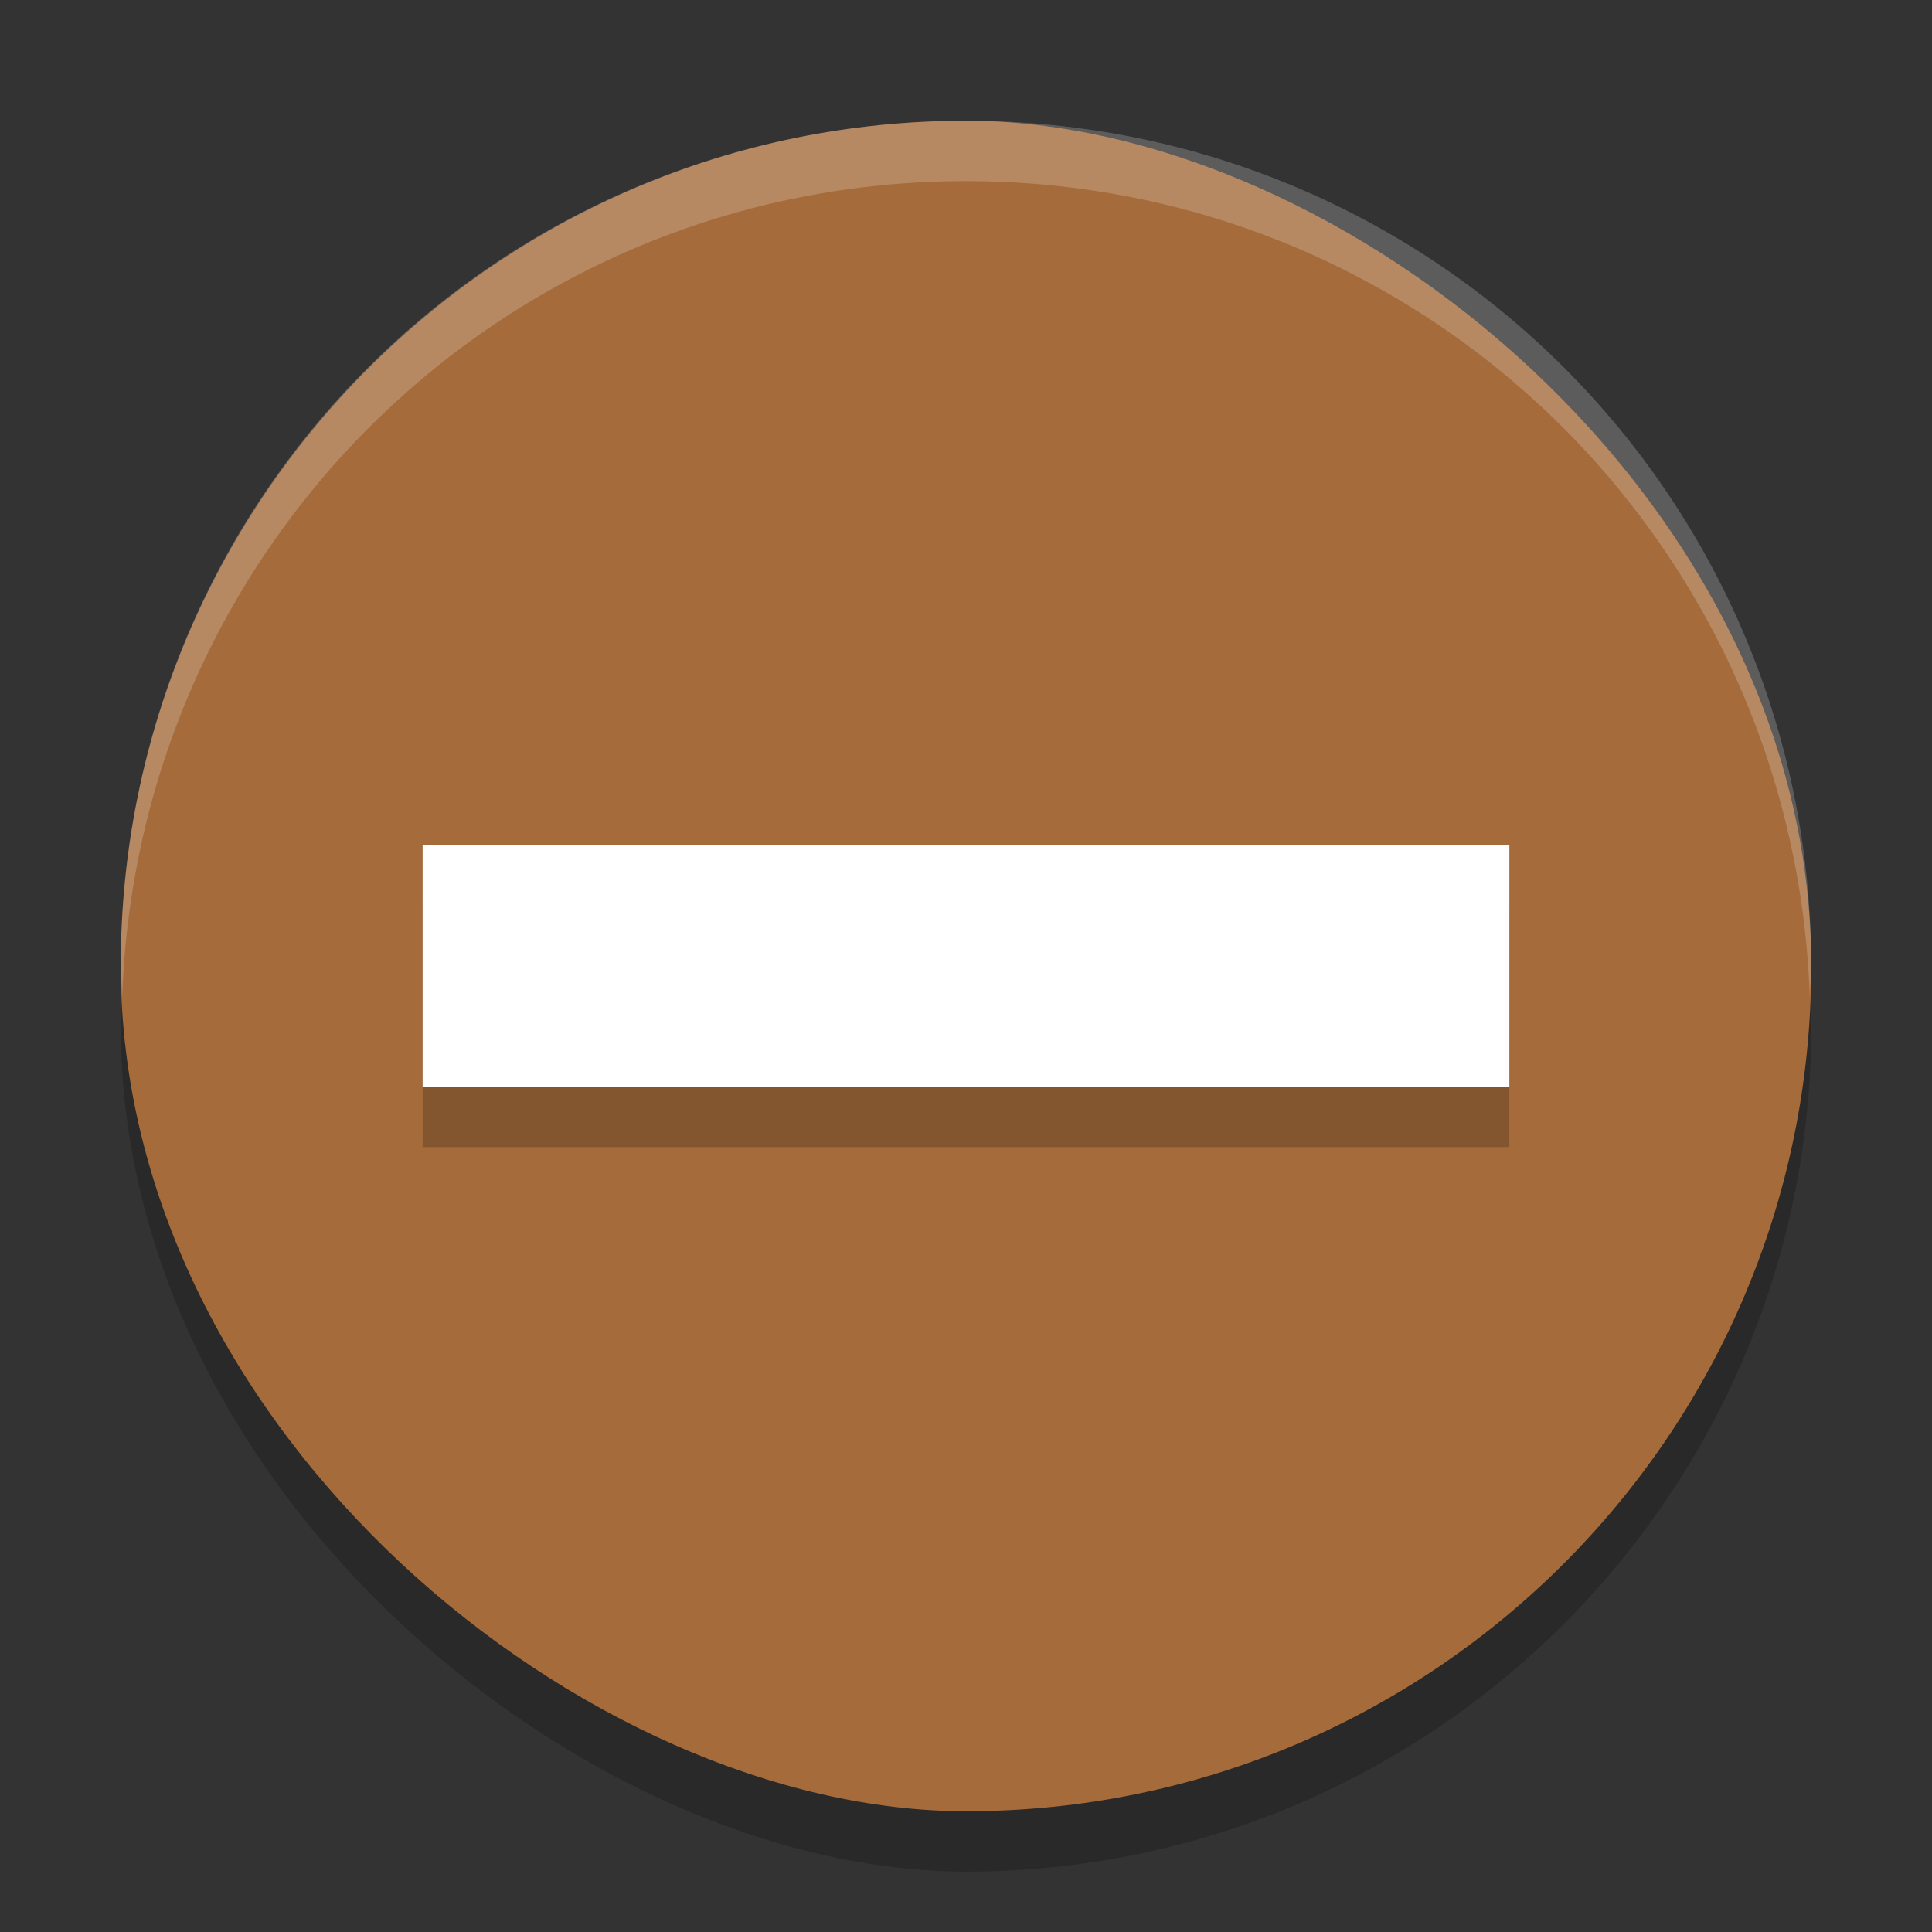<svg xmlns="http://www.w3.org/2000/svg" id="svg16" width="32" height="32" version="1">
 <rect width="100%" height="100%" fill="#333333" stroke="none"/>
 <rect style="opacity:0.2;fill:#000000;fill-opacity:1" id="rect4148" width="28" height="28" x="-31" y="-30" rx="14" ry="14" transform="matrix(0,-1,-1,0,0,0)"/>
 <rect id="rect2" width="28" height="28" x="-30" y="-30" rx="14" ry="14" transform="matrix(0,-1,-1,0,0,0)" style="fill:#a56b3b;fill-opacity:1"/>
 <path id="path4157" d="m 7,15 0,4 18,0 0,-4 z" style="opacity:0.2;fill:#000000;stroke-width:2.6"/>
 <path style="fill:#ffffff;stroke-width:2.6" id="path18-6" d="m 7,14 0,4 18,0 0,-4 z"/>
 <path style="fill:#ffffff;fill-opacity:1;opacity:0.2" id="rect4152" d="M 16 2 C 8.244 2 2 8.244 2 16 C 2 16.169 2.02 16.333 2.025 16.5 C 2.289 8.979 8.413 3 16 3 C 23.587 3 29.711 8.979 29.975 16.5 C 29.98 16.333 30 16.169 30 16 C 30 8.244 23.756 2 16 2 z"/>
</svg>
